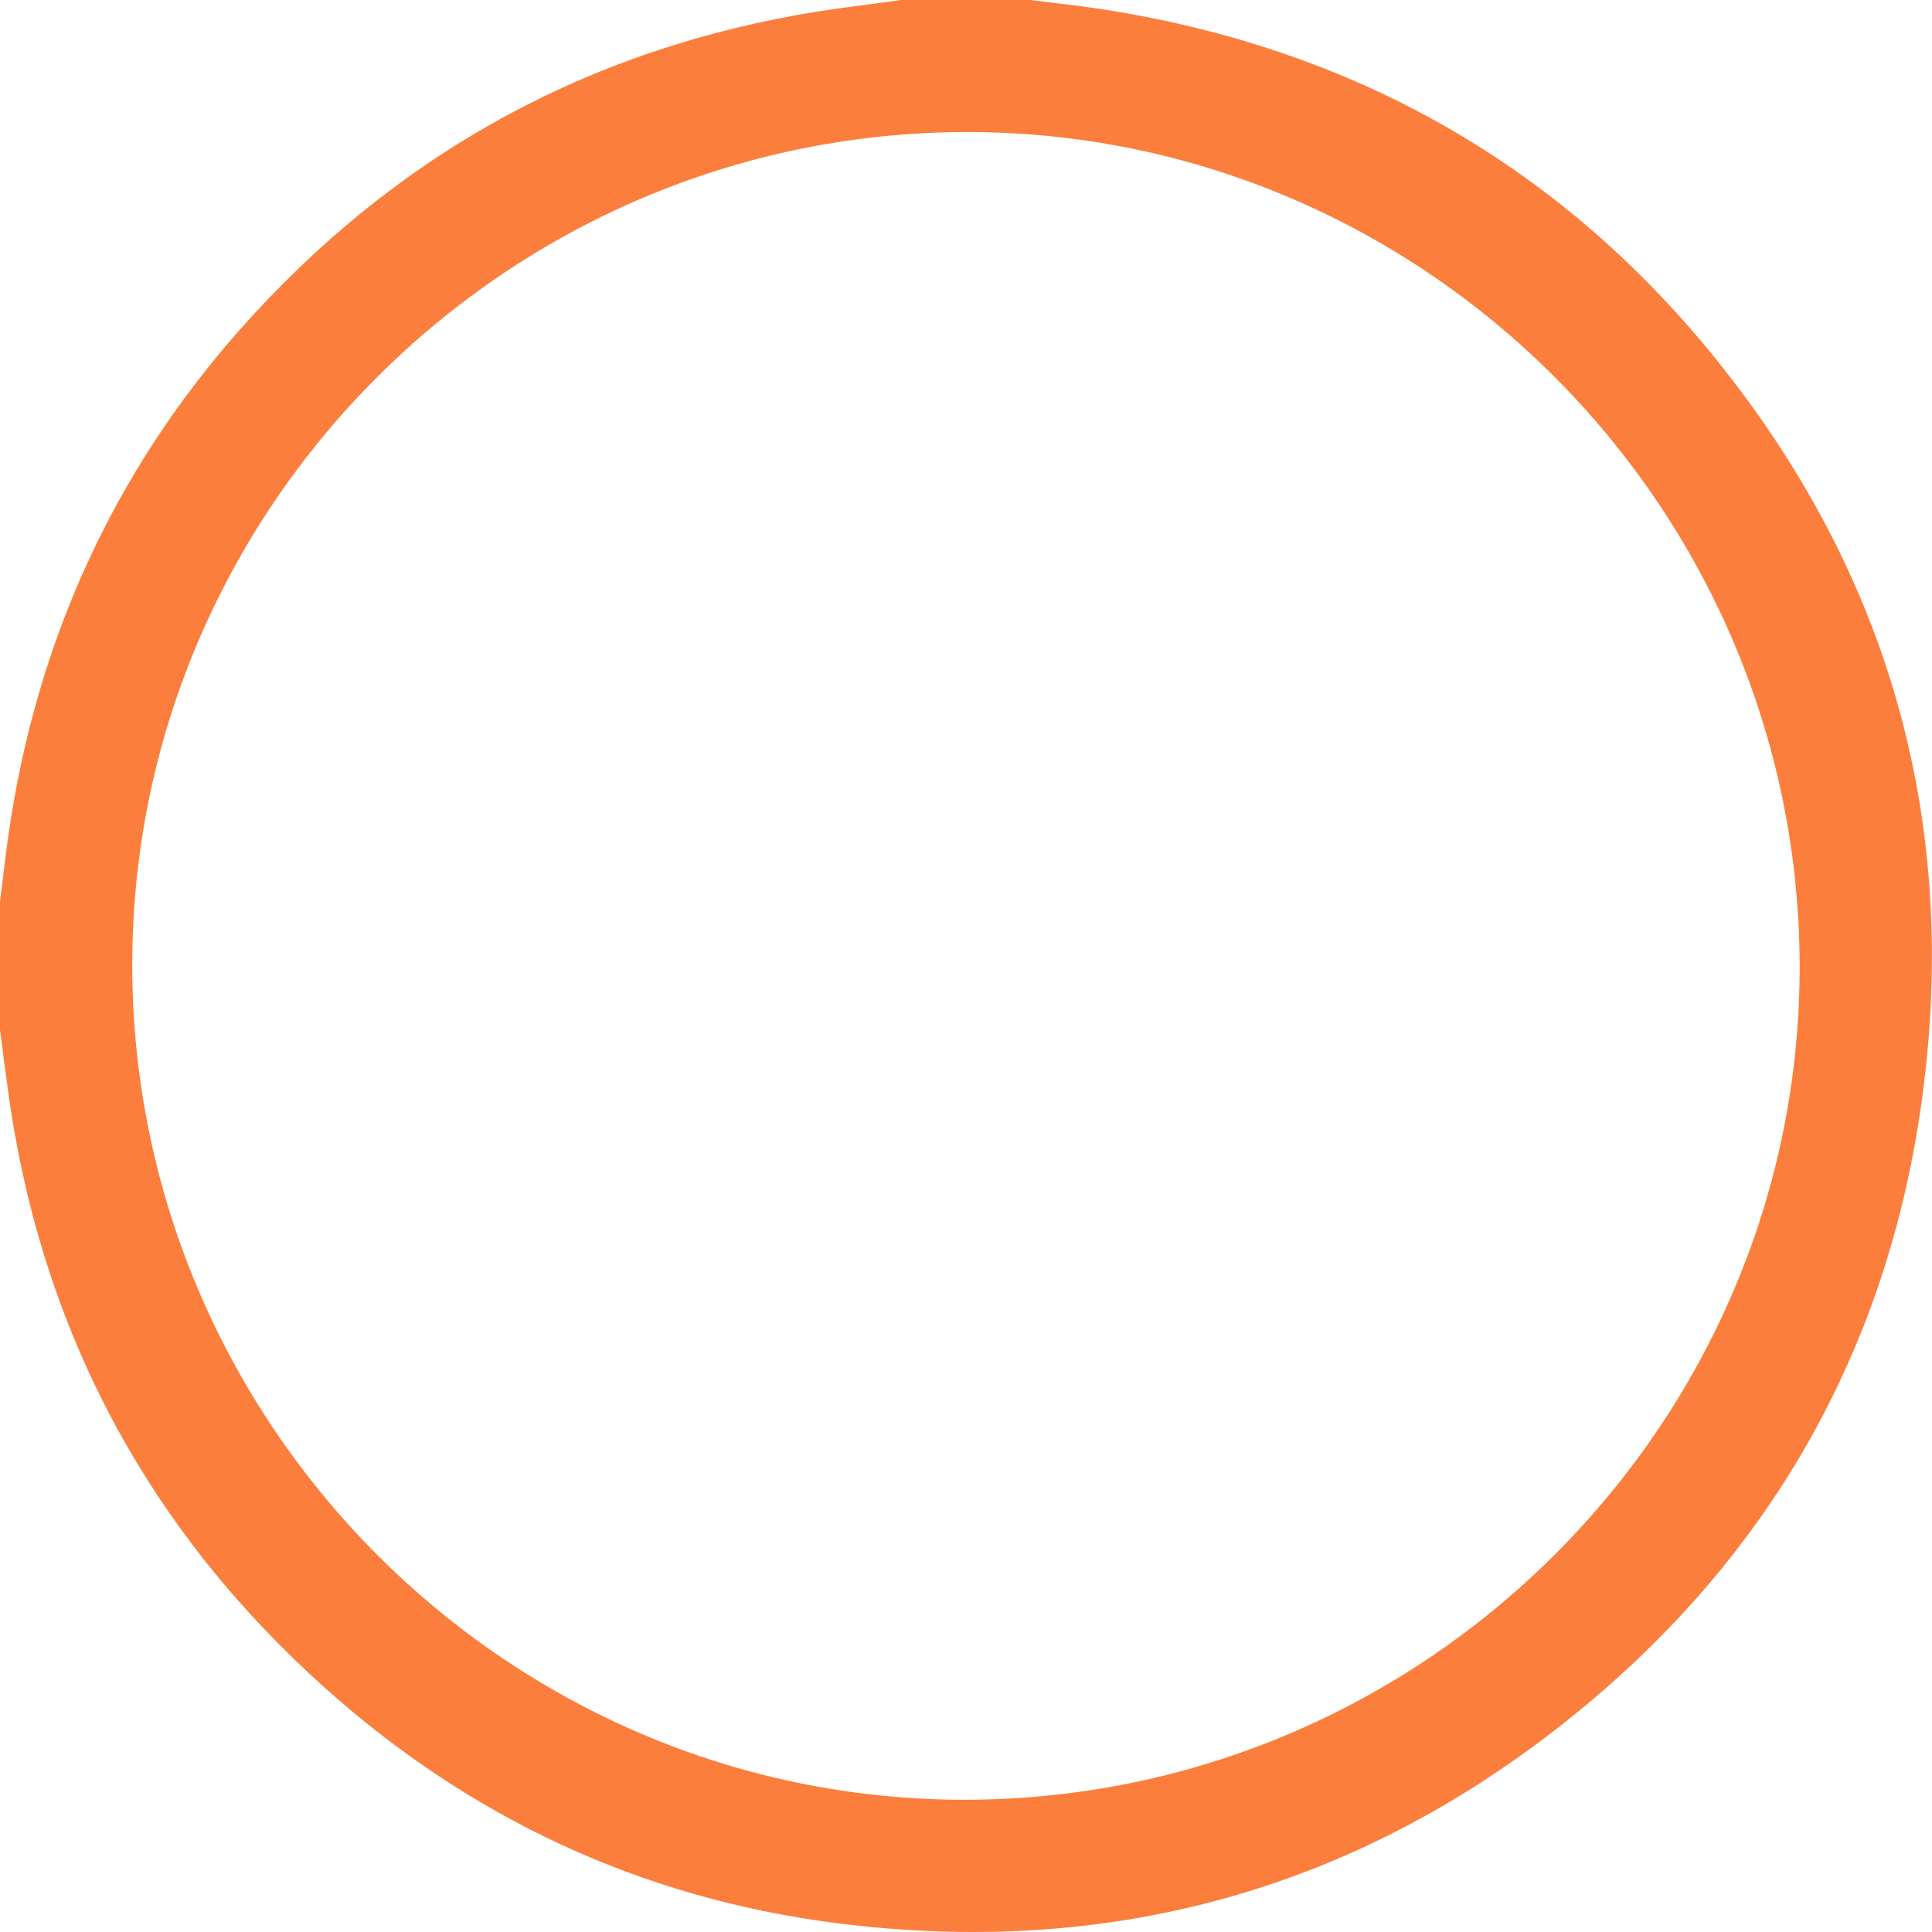 <svg width="20" height="20" viewBox="0 0 20 20" fill="none" xmlns="http://www.w3.org/2000/svg">
<path d="M9.334 0C9.776 0 10.22 0 10.662 0C10.9 0.03 11.137 0.055 11.373 0.09C14.009 0.49 16.182 1.716 17.835 3.807C19.587 6.023 20.276 8.563 19.899 11.358C19.543 14.001 18.29 16.171 16.201 17.828C13.982 19.588 11.439 20.269 8.635 19.905C6.628 19.644 4.861 18.817 3.355 17.465C1.568 15.861 0.481 13.868 0.112 11.49C0.071 11.215 0.038 10.939 0 10.663C0 10.221 0 9.778 0 9.335C0.03 9.099 0.056 8.861 0.09 8.624C0.377 6.659 1.159 4.914 2.473 3.424C4.08 1.605 6.086 0.495 8.49 0.115C8.771 0.072 9.053 0.039 9.334 0ZM1.369 10.006C1.379 14.759 5.267 18.642 10.006 18.631C14.759 18.619 18.641 14.731 18.63 9.991C18.618 5.238 14.73 1.355 9.992 1.367C5.238 1.379 1.359 5.267 1.369 10.006Z" fill="#FB7E3C"/>
</svg>
